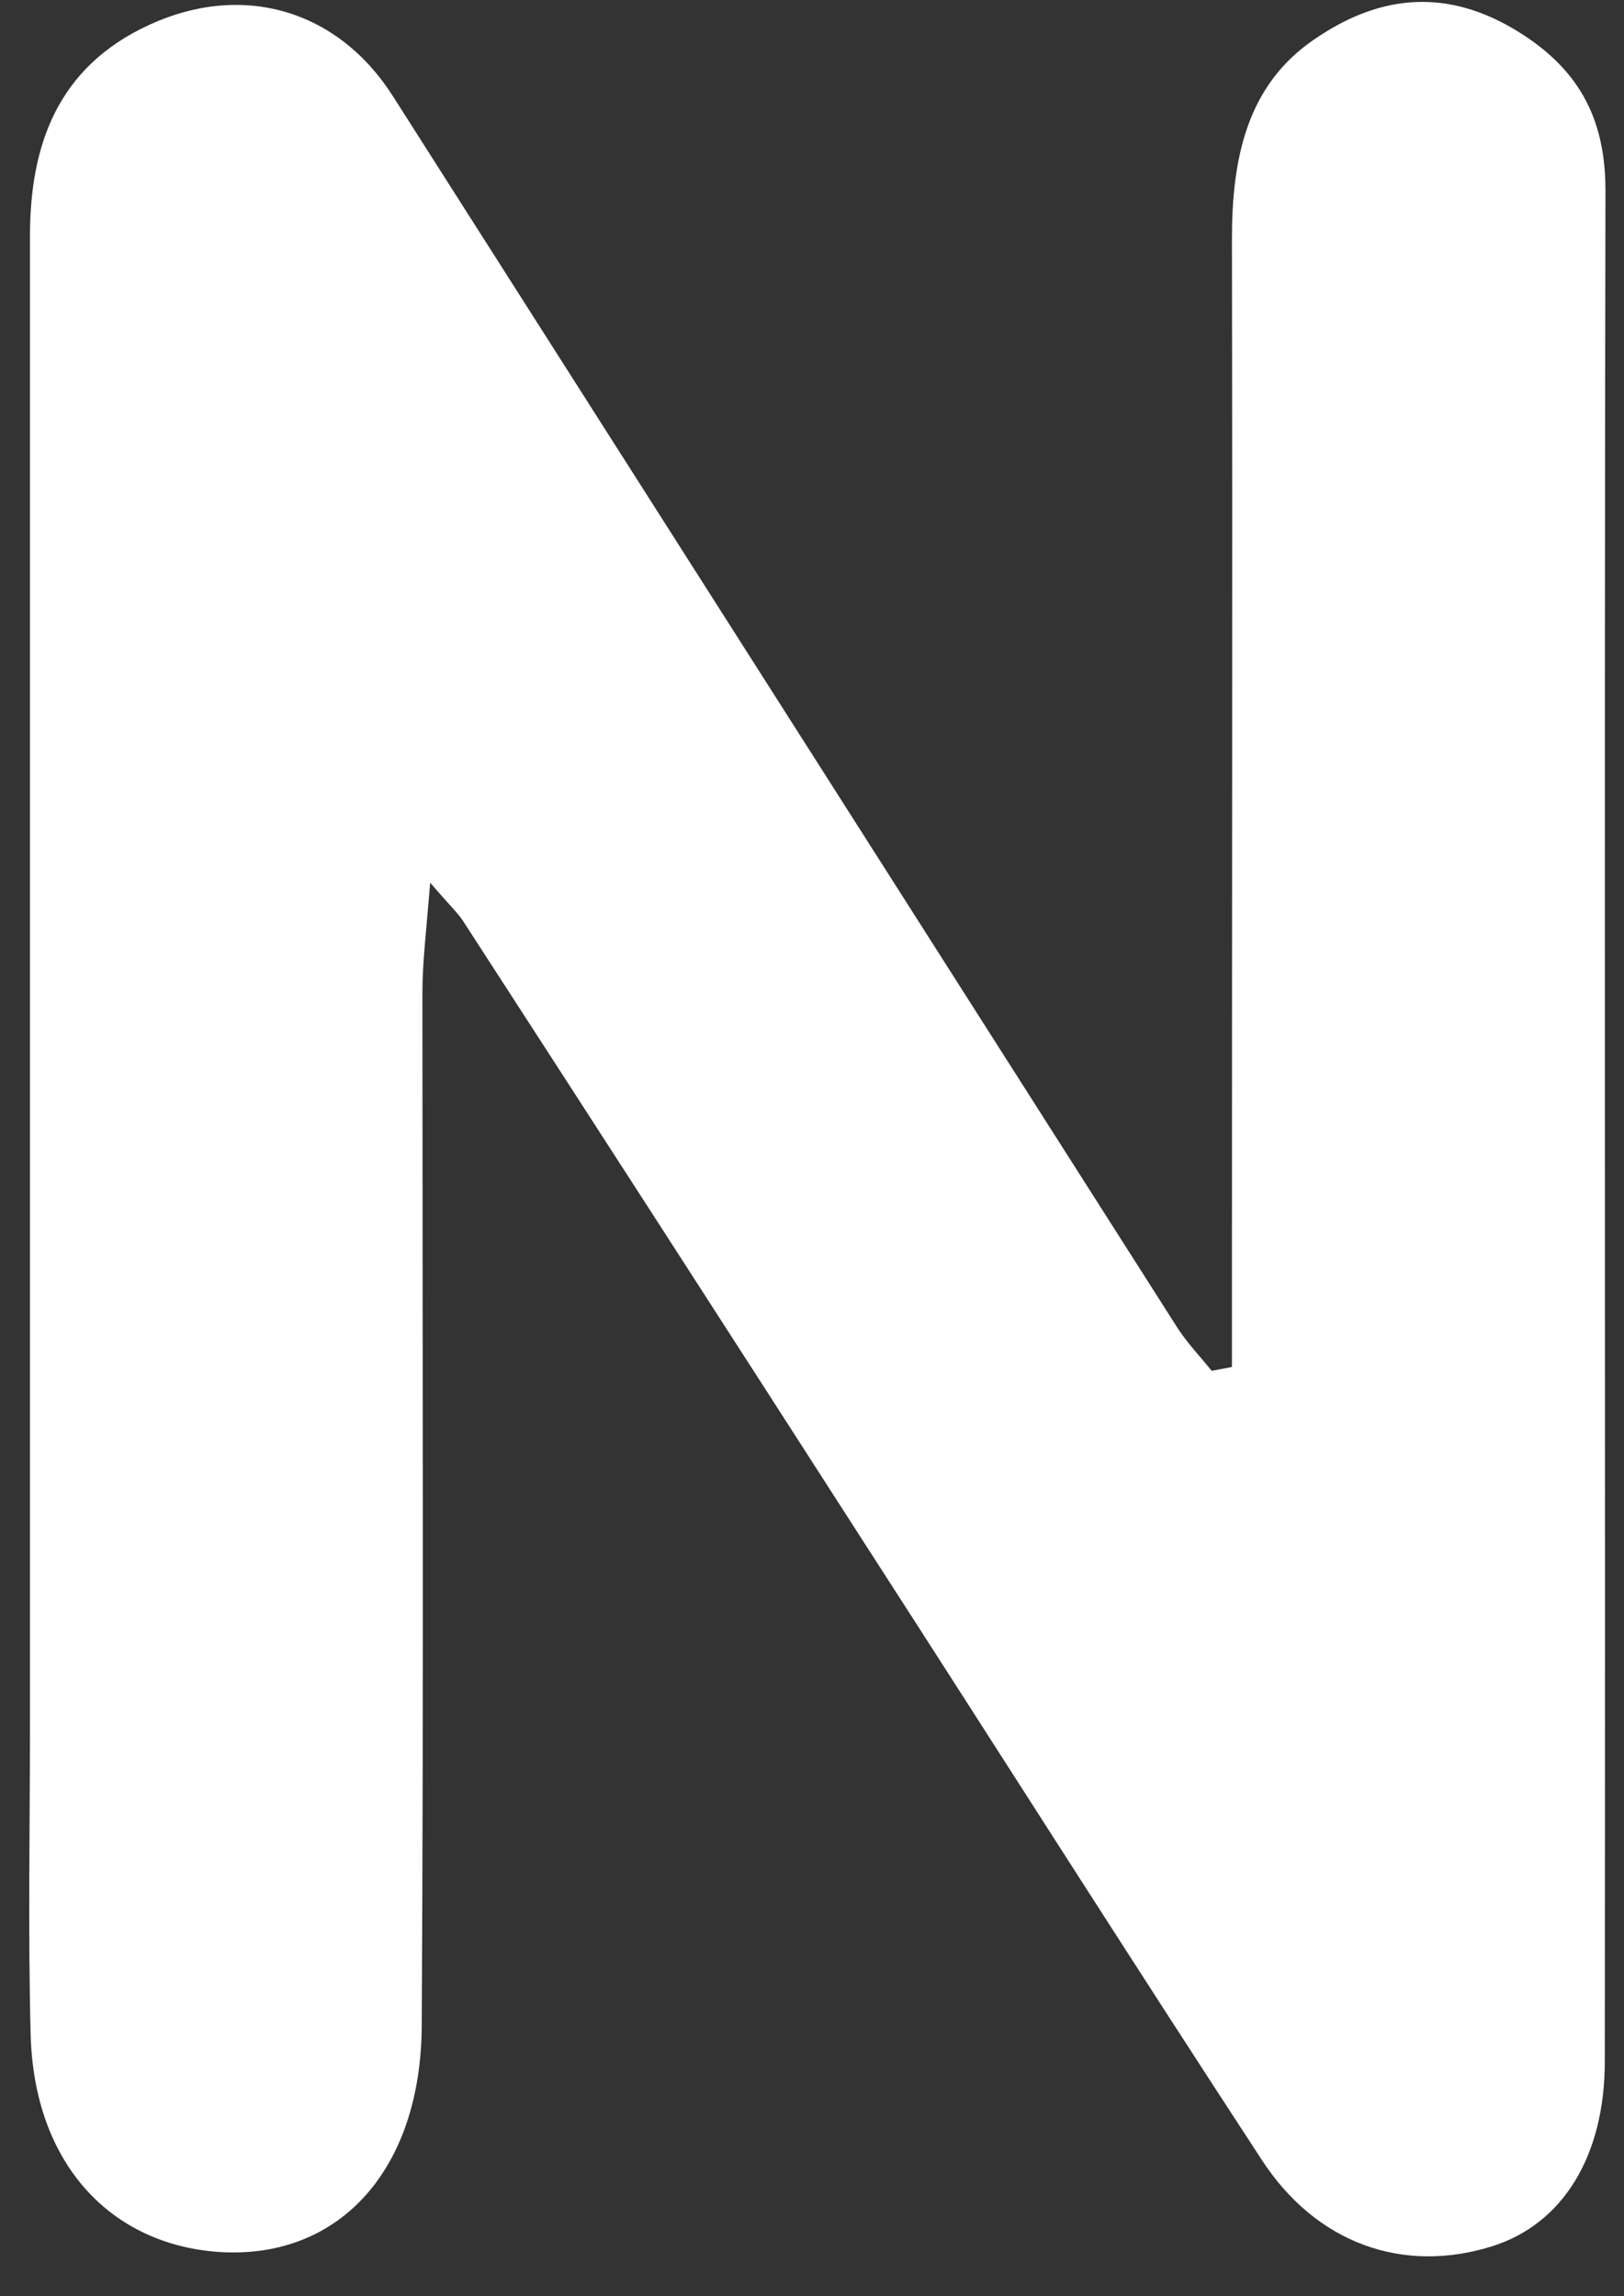 <svg width="29" height="41" viewBox="0 0 29 41" fill="none" xmlns="http://www.w3.org/2000/svg">
<rect x="0" y="0" width="29" height="41" fill="#333333" stroke="none"/>
<path id="Vector" d="M21.999 24.407C21.999 23.837 21.999 23.279 21.999 22.71C21.999 16.563 22.01 10.415 21.999 4.268C21.999 2.85 22.254 1.526 23.474 0.7C24.555 -0.043 25.729 -0.241 27.007 0.503C28.158 1.177 28.669 2.072 28.669 3.396C28.646 14.529 28.669 25.673 28.657 36.806C28.657 38.503 27.902 39.711 26.647 40.106C25.055 40.606 23.498 40.06 22.522 38.549C20.151 34.923 17.838 31.274 15.491 27.637C13.086 23.895 10.68 20.165 8.263 16.435C8.17 16.295 8.042 16.179 7.682 15.761C7.612 16.632 7.543 17.179 7.543 17.725C7.543 23.872 7.566 30.02 7.531 36.167C7.519 38.723 6.078 40.327 3.952 40.211C1.988 40.095 0.605 38.642 0.547 36.318C0.5 34.482 0.535 32.634 0.535 30.798C0.535 21.943 0.535 13.076 0.535 4.222C0.535 2.595 1.023 1.2 2.662 0.445C4.324 -0.322 6.032 0.166 7.02 1.723C11.691 9.056 16.363 16.388 21.034 23.721C21.209 23.988 21.441 24.232 21.638 24.476C21.755 24.453 21.883 24.43 21.999 24.407Z" fill="white"/>
</svg>
